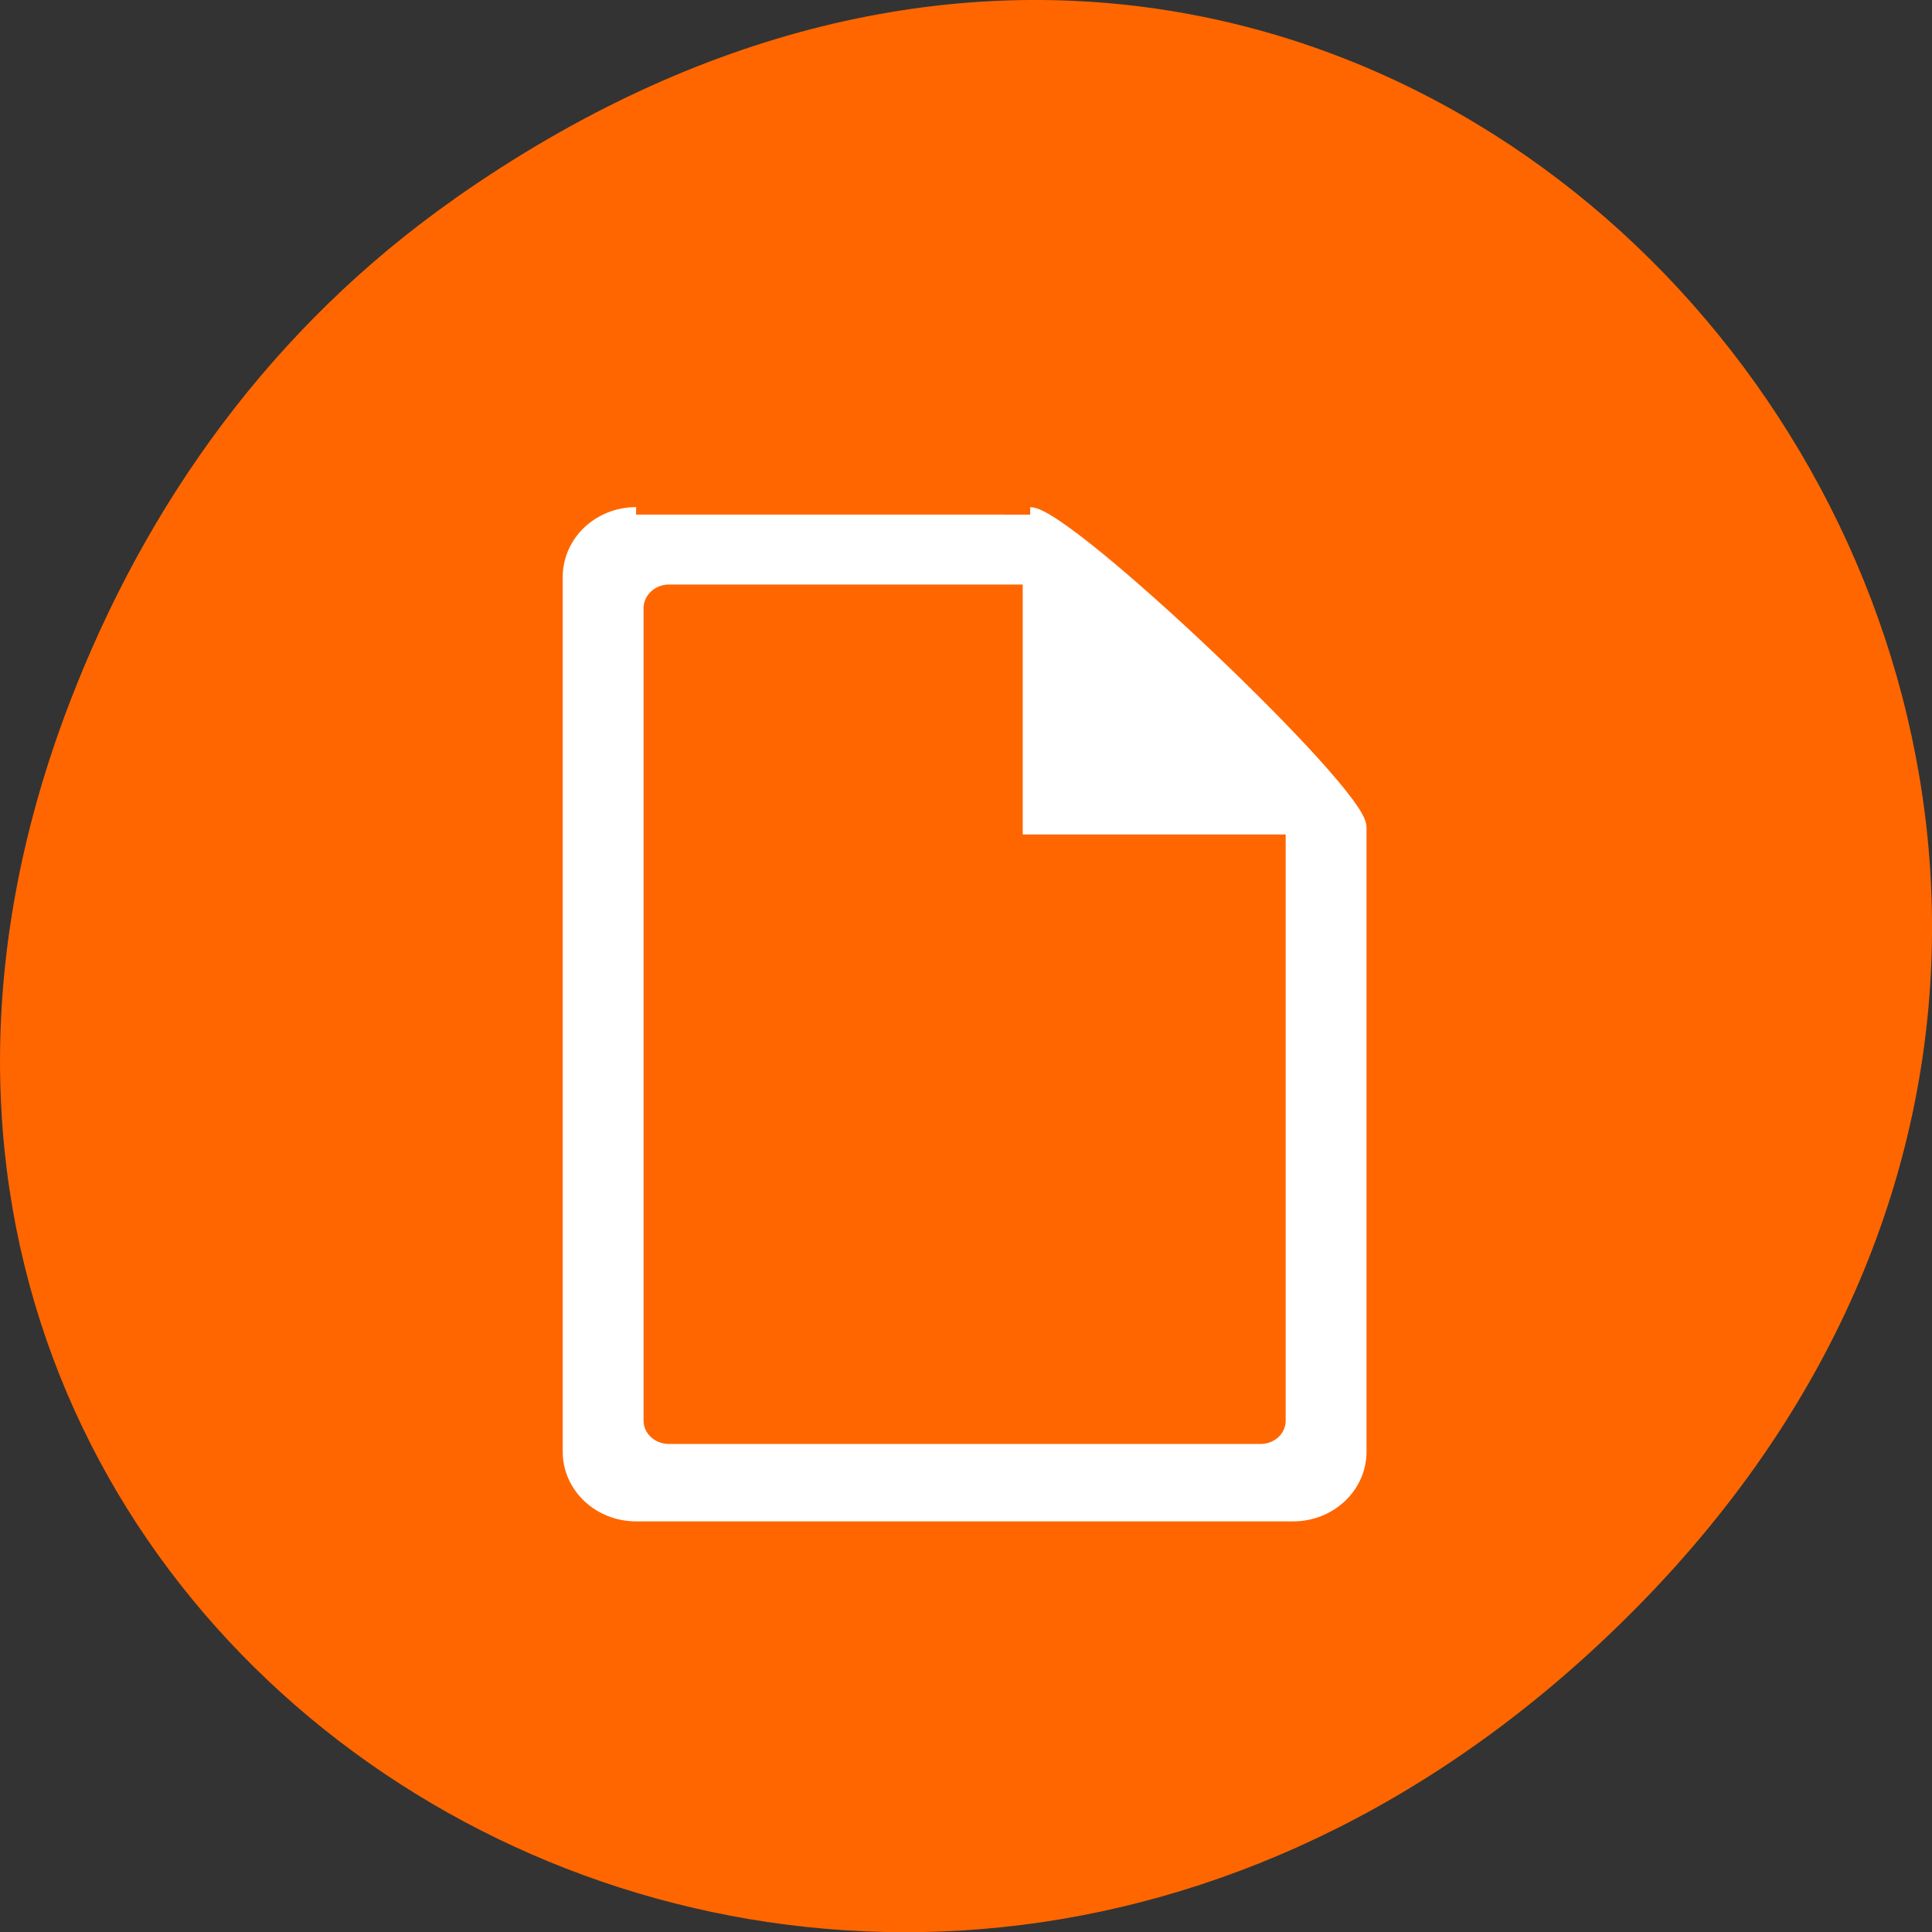 <svg xmlns="http://www.w3.org/2000/svg" viewBox="0 0 22 22"><rect x="0" y="0" width="22" height="22" fill="#333333" stroke="none"/><path d="m 5.172 2.266 c 11.25 -7.91 22.652 6.699 13.484 16.02 c -8.637 8.781 -22.06 0.641 -17.863 -10.285 c 0.875 -2.281 2.313 -4.281 4.379 -5.734" fill="#f60"/><path d="m 87.48 861.74 c -4.818 0 -8.727 3.682 -8.727 8.273 v 115.82 c 0 4.545 3.909 8.227 8.727 8.227 h 87 c 4.818 0 8.727 -3.682 8.727 -8.227 v -82.73 c 0 -4.591 -38.727 -41.36 -43.545 -41.36 m -47.864 8.273 h 47.864 v 33.09 h 34.818 v 78.59 c 0 2.273 -1.909 4.091 -4.318 4.091 h -78.32 c -2.409 0 -4.364 -1.818 -4.364 -4.091 v -107.55 c 0 -2.273 1.955 -4.136 4.364 -4.136" transform="matrix(0.086 0 0 0.086 -0.28 -68.25)" fill="#fff" stroke="#fff" stroke-width="1.976"/></svg>